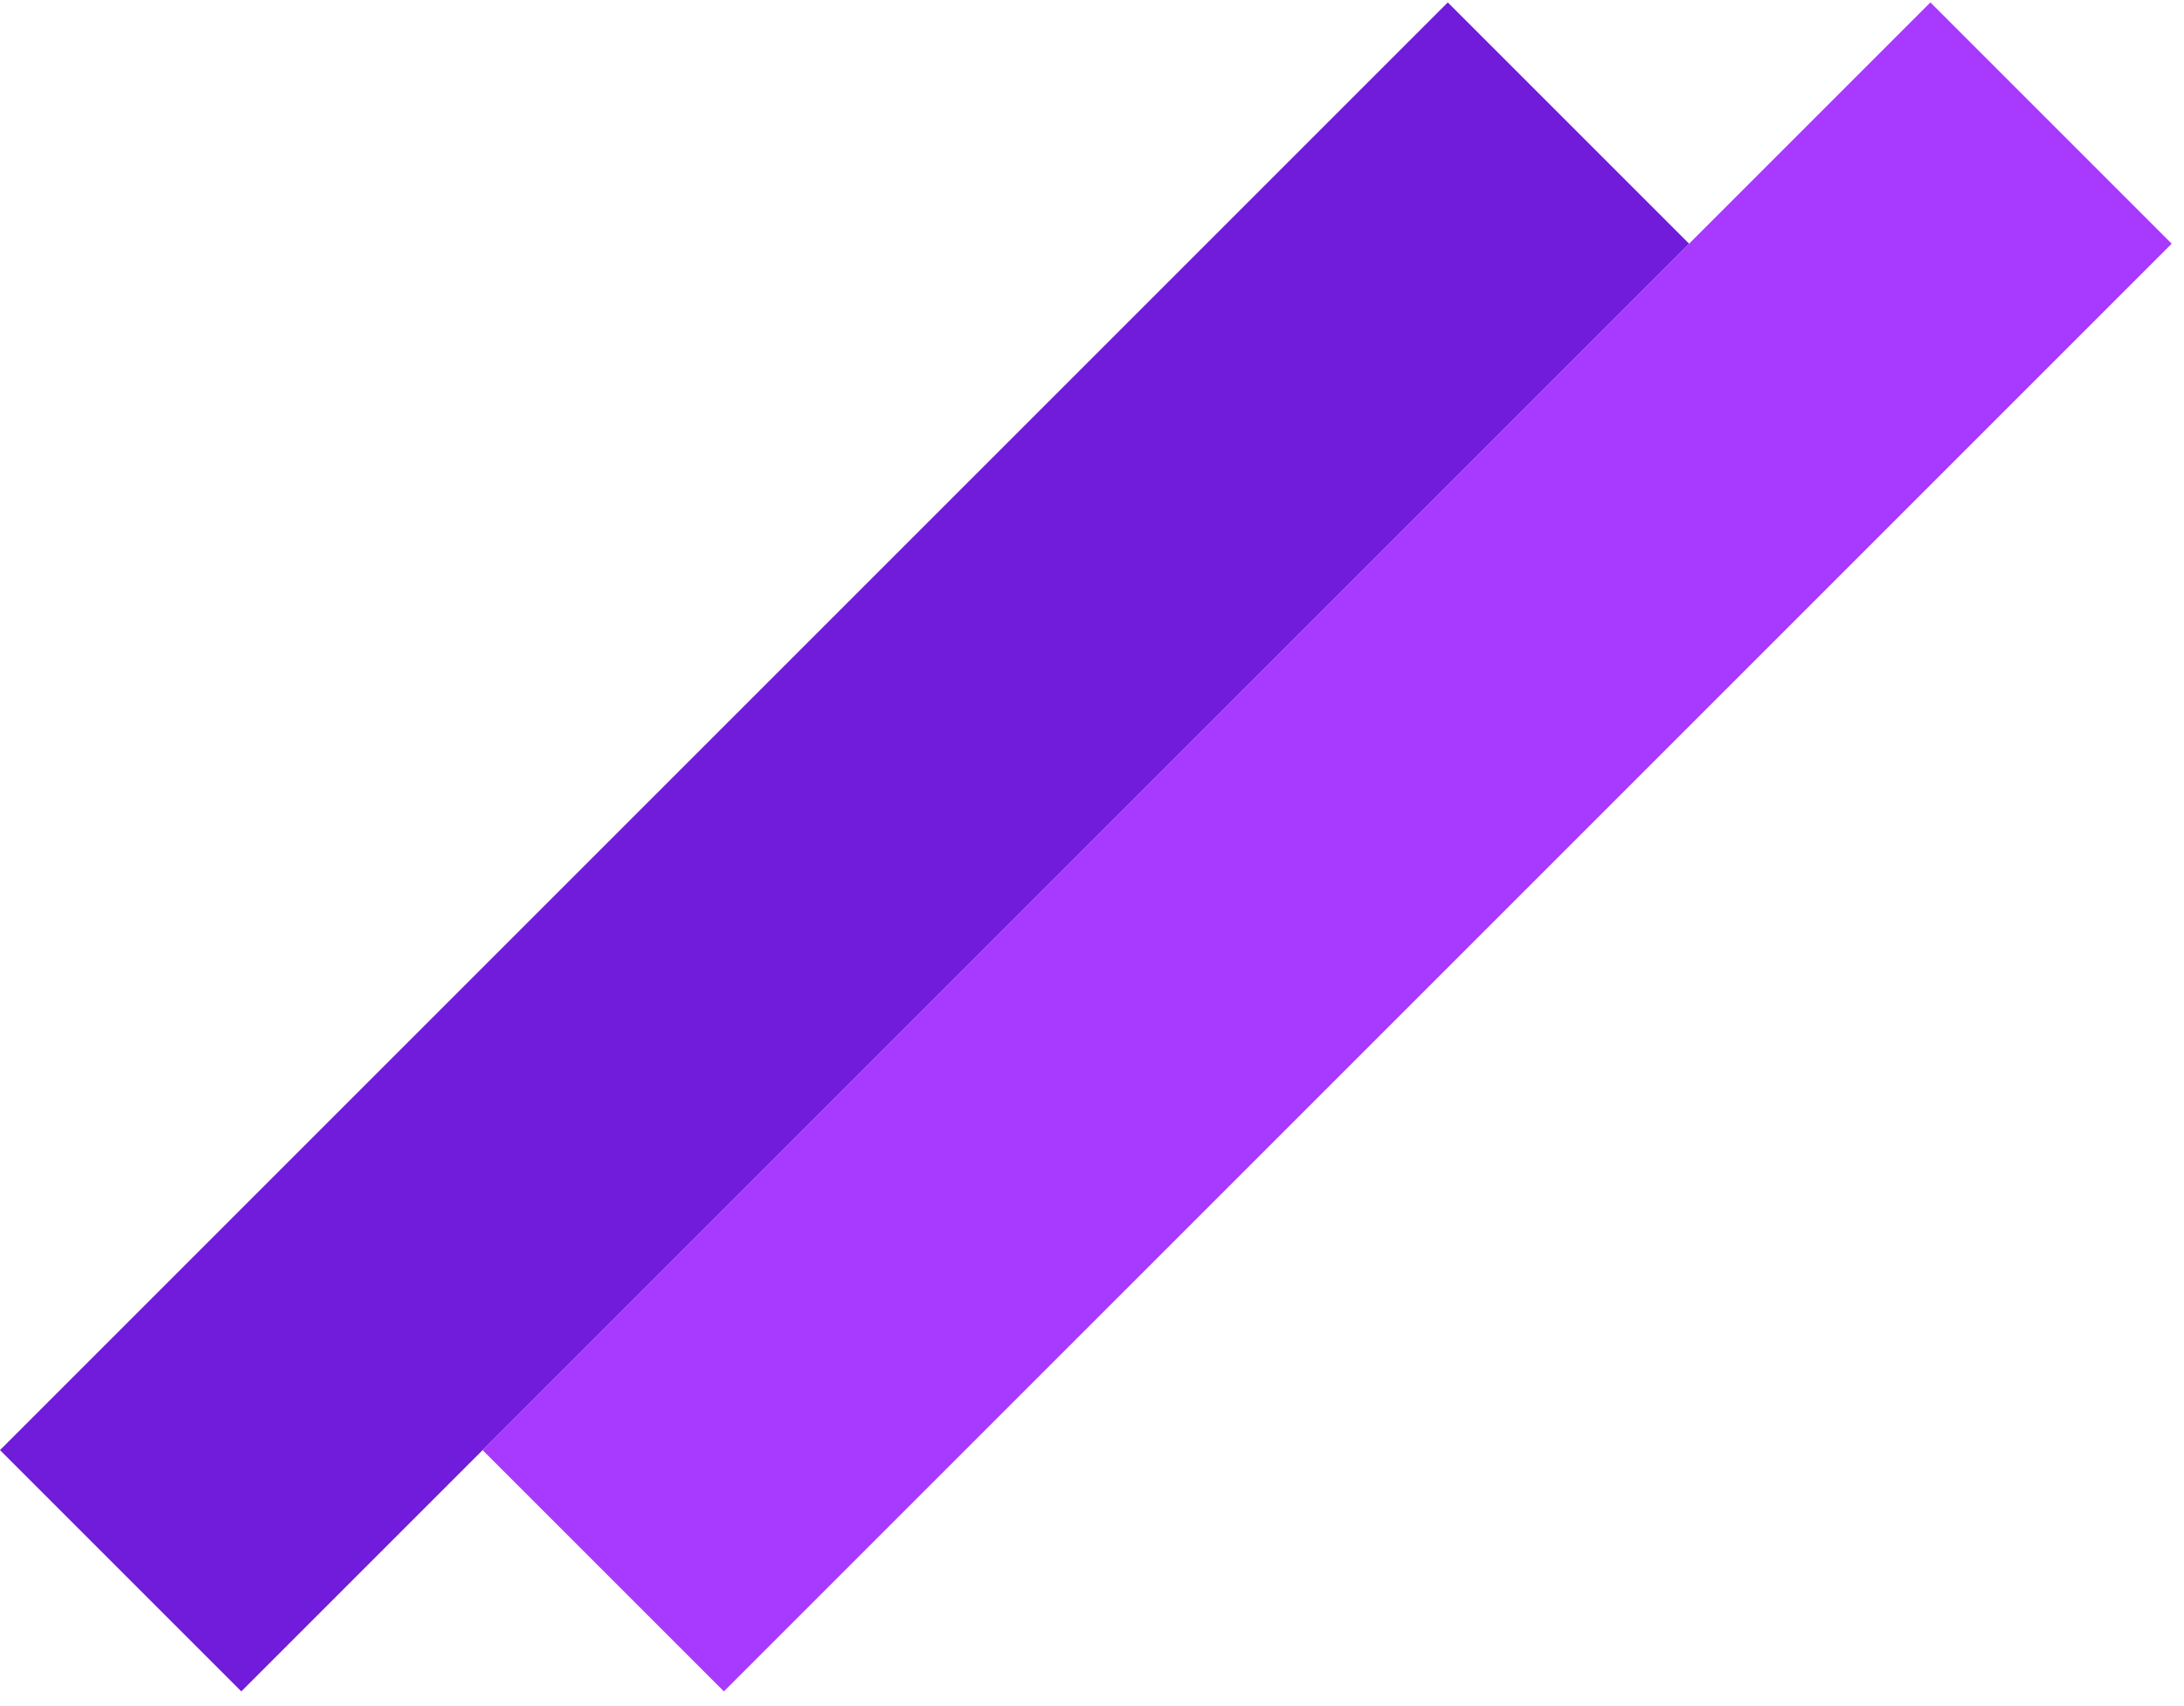 <svg width="128" height="100" viewBox="0 0 128 100" fill="none" xmlns="http://www.w3.org/2000/svg">
<path d="M0 84.995L84.853 0.142L98.995 14.284L14.142 99.137L0 84.995Z" fill="#701CDA"/>
<path d="M28.284 84.995L113.137 0.142L127.279 14.284L42.426 99.137L28.284 84.995Z" fill="#A839FF"/>
</svg>
